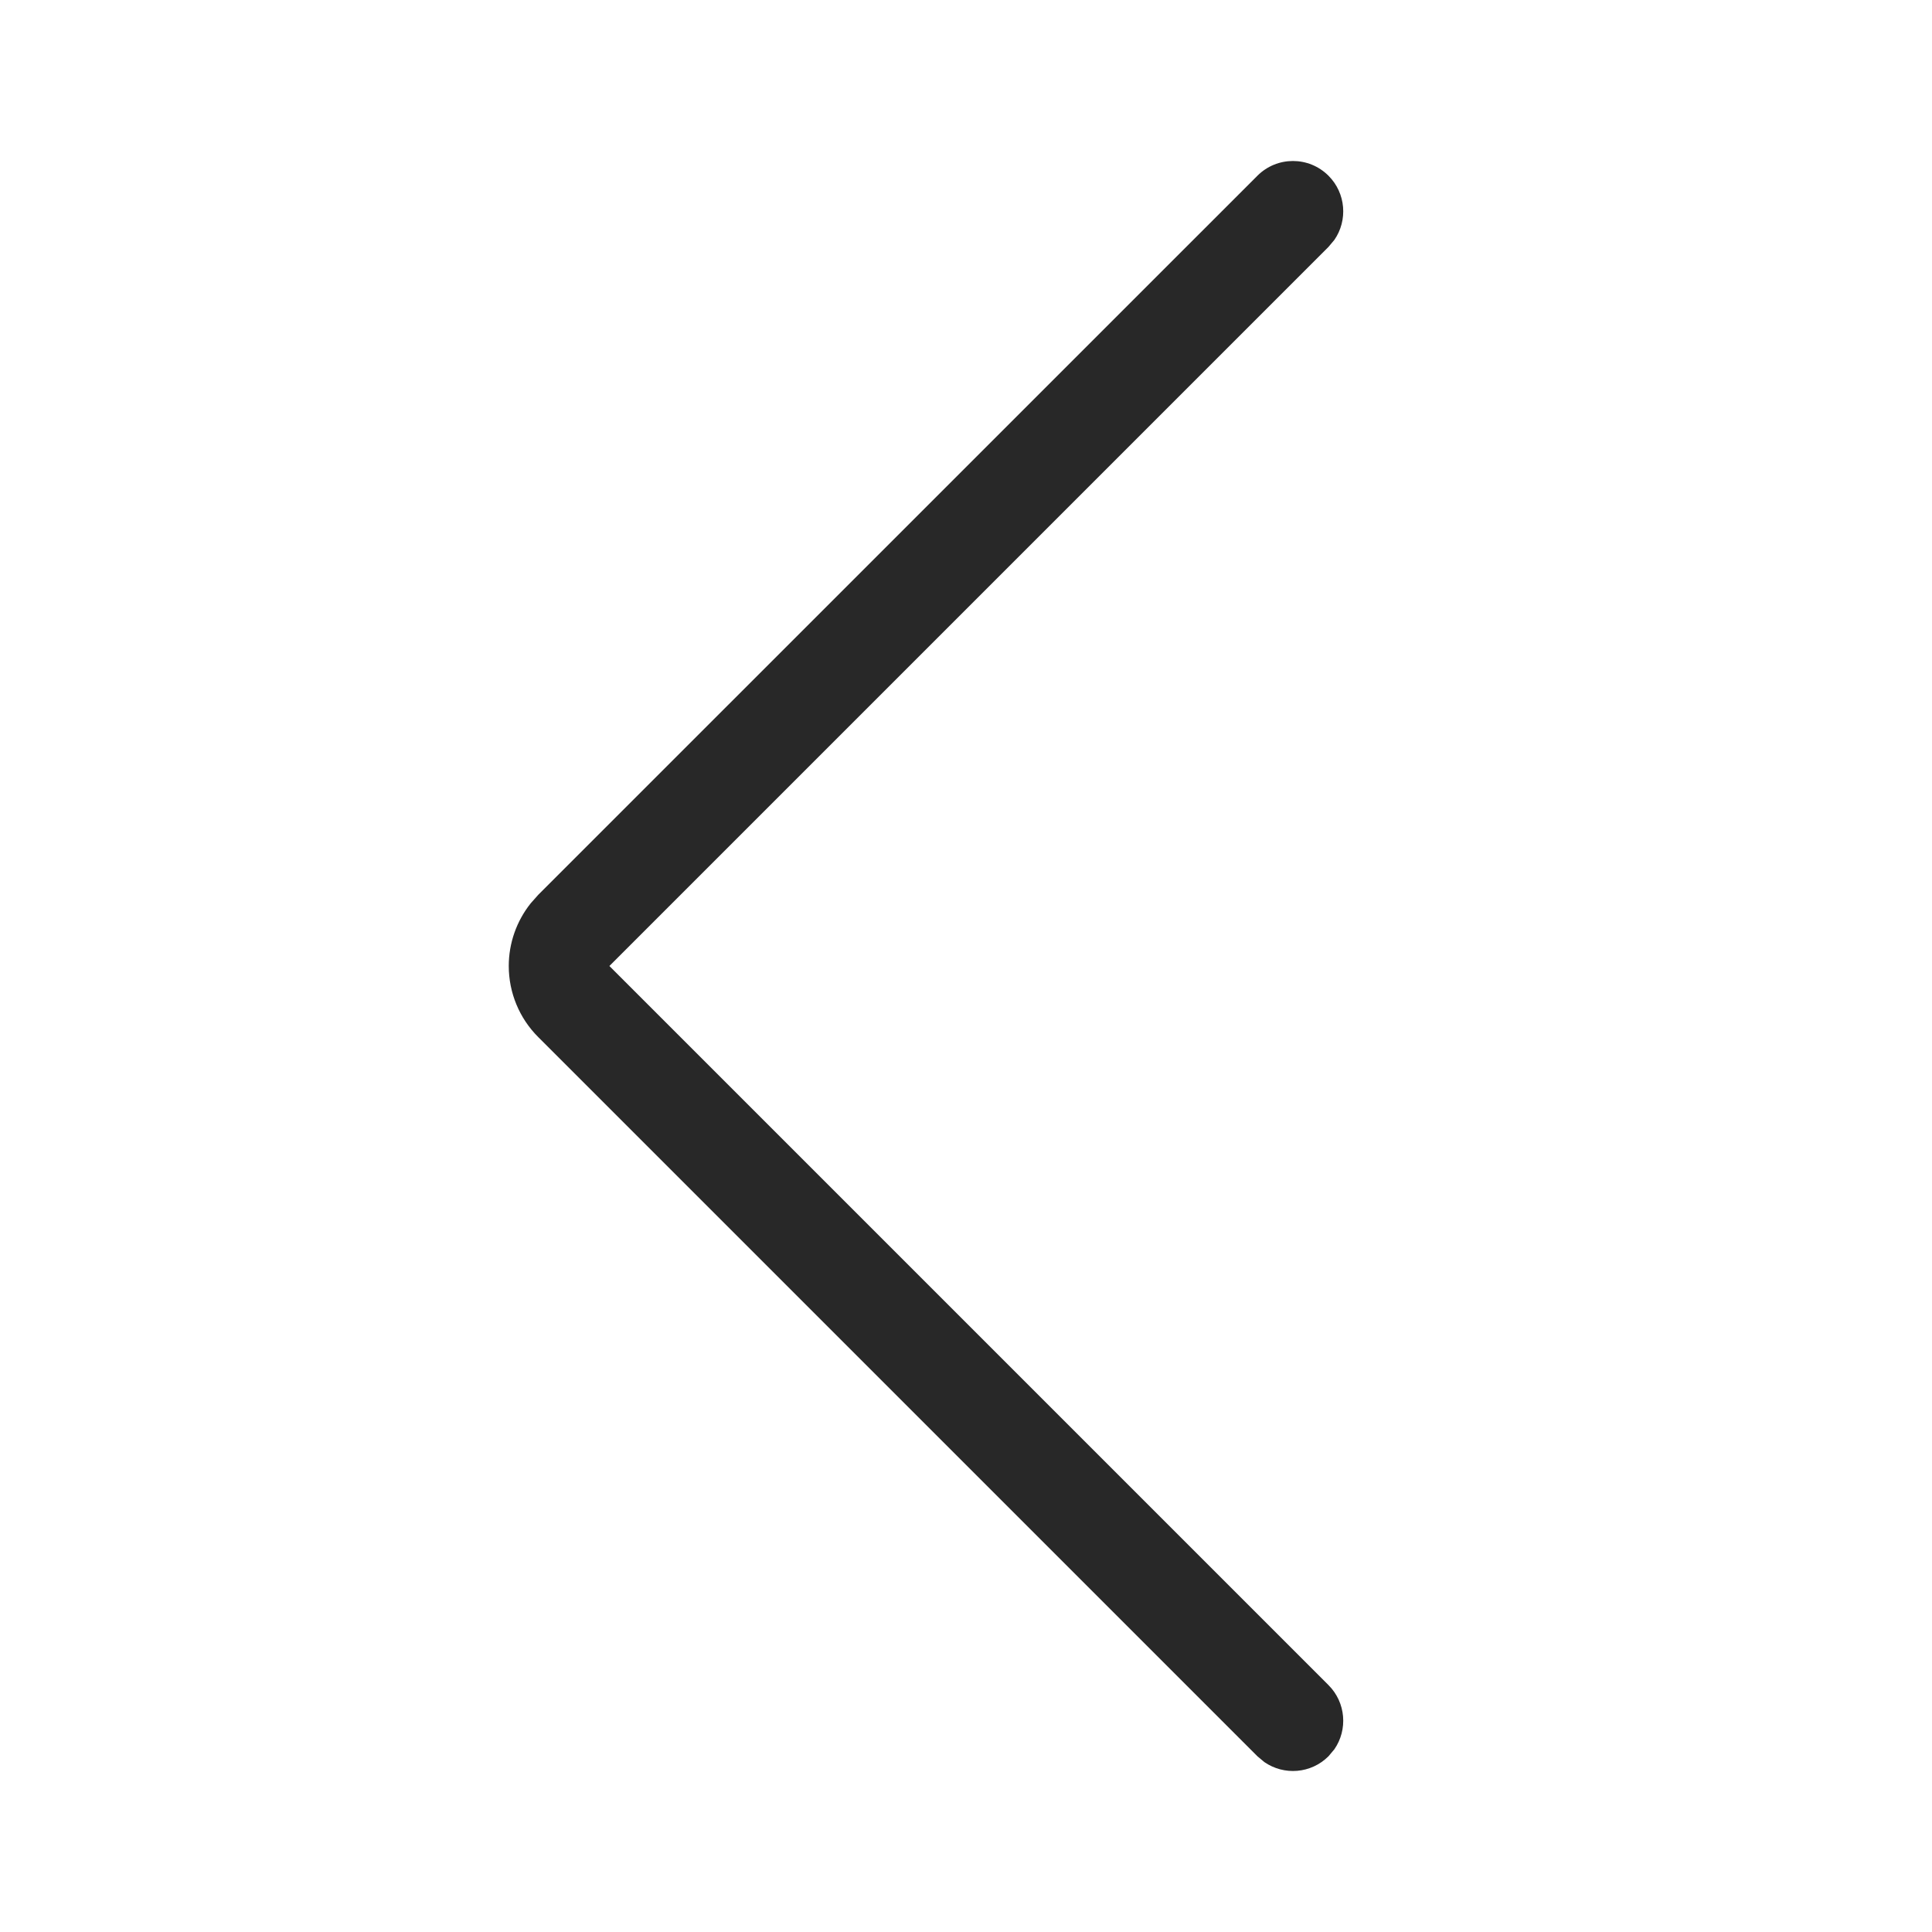 <?xml version="1.0" encoding="UTF-8"?>
<svg width="24px" height="24px" viewBox="0 0 24 24" version="1.1" xmlns="http://www.w3.org/2000/svg" xmlns:xlink="http://www.w3.org/1999/xlink">
    <title>Icon/Arrow/Left</title>
    <g id="Icon/Arrow/Left" stroke="none" stroke-width="1" fill="none" fill-rule="evenodd" fill-opacity="0.84">
        <path d="M15.62,2.183 C15.864,1.939 16.259,1.939 16.503,2.183 C16.72,2.4 16.744,2.737 16.576,2.98 L16.503,3.067 L7.57,12 L16.503,20.933 C16.72,21.15 16.744,21.487 16.576,21.73 L16.503,21.817 C16.286,22.034 15.95,22.058 15.706,21.889 L15.62,21.817 L6.687,12.884 C6.452,12.65 6.32,12.332 6.32,12 C6.32,11.716 6.417,11.442 6.592,11.222 L6.686,11.116 L15.62,2.183 Z" id="Left" fill="currentColor"></path>
    </g>
</svg>